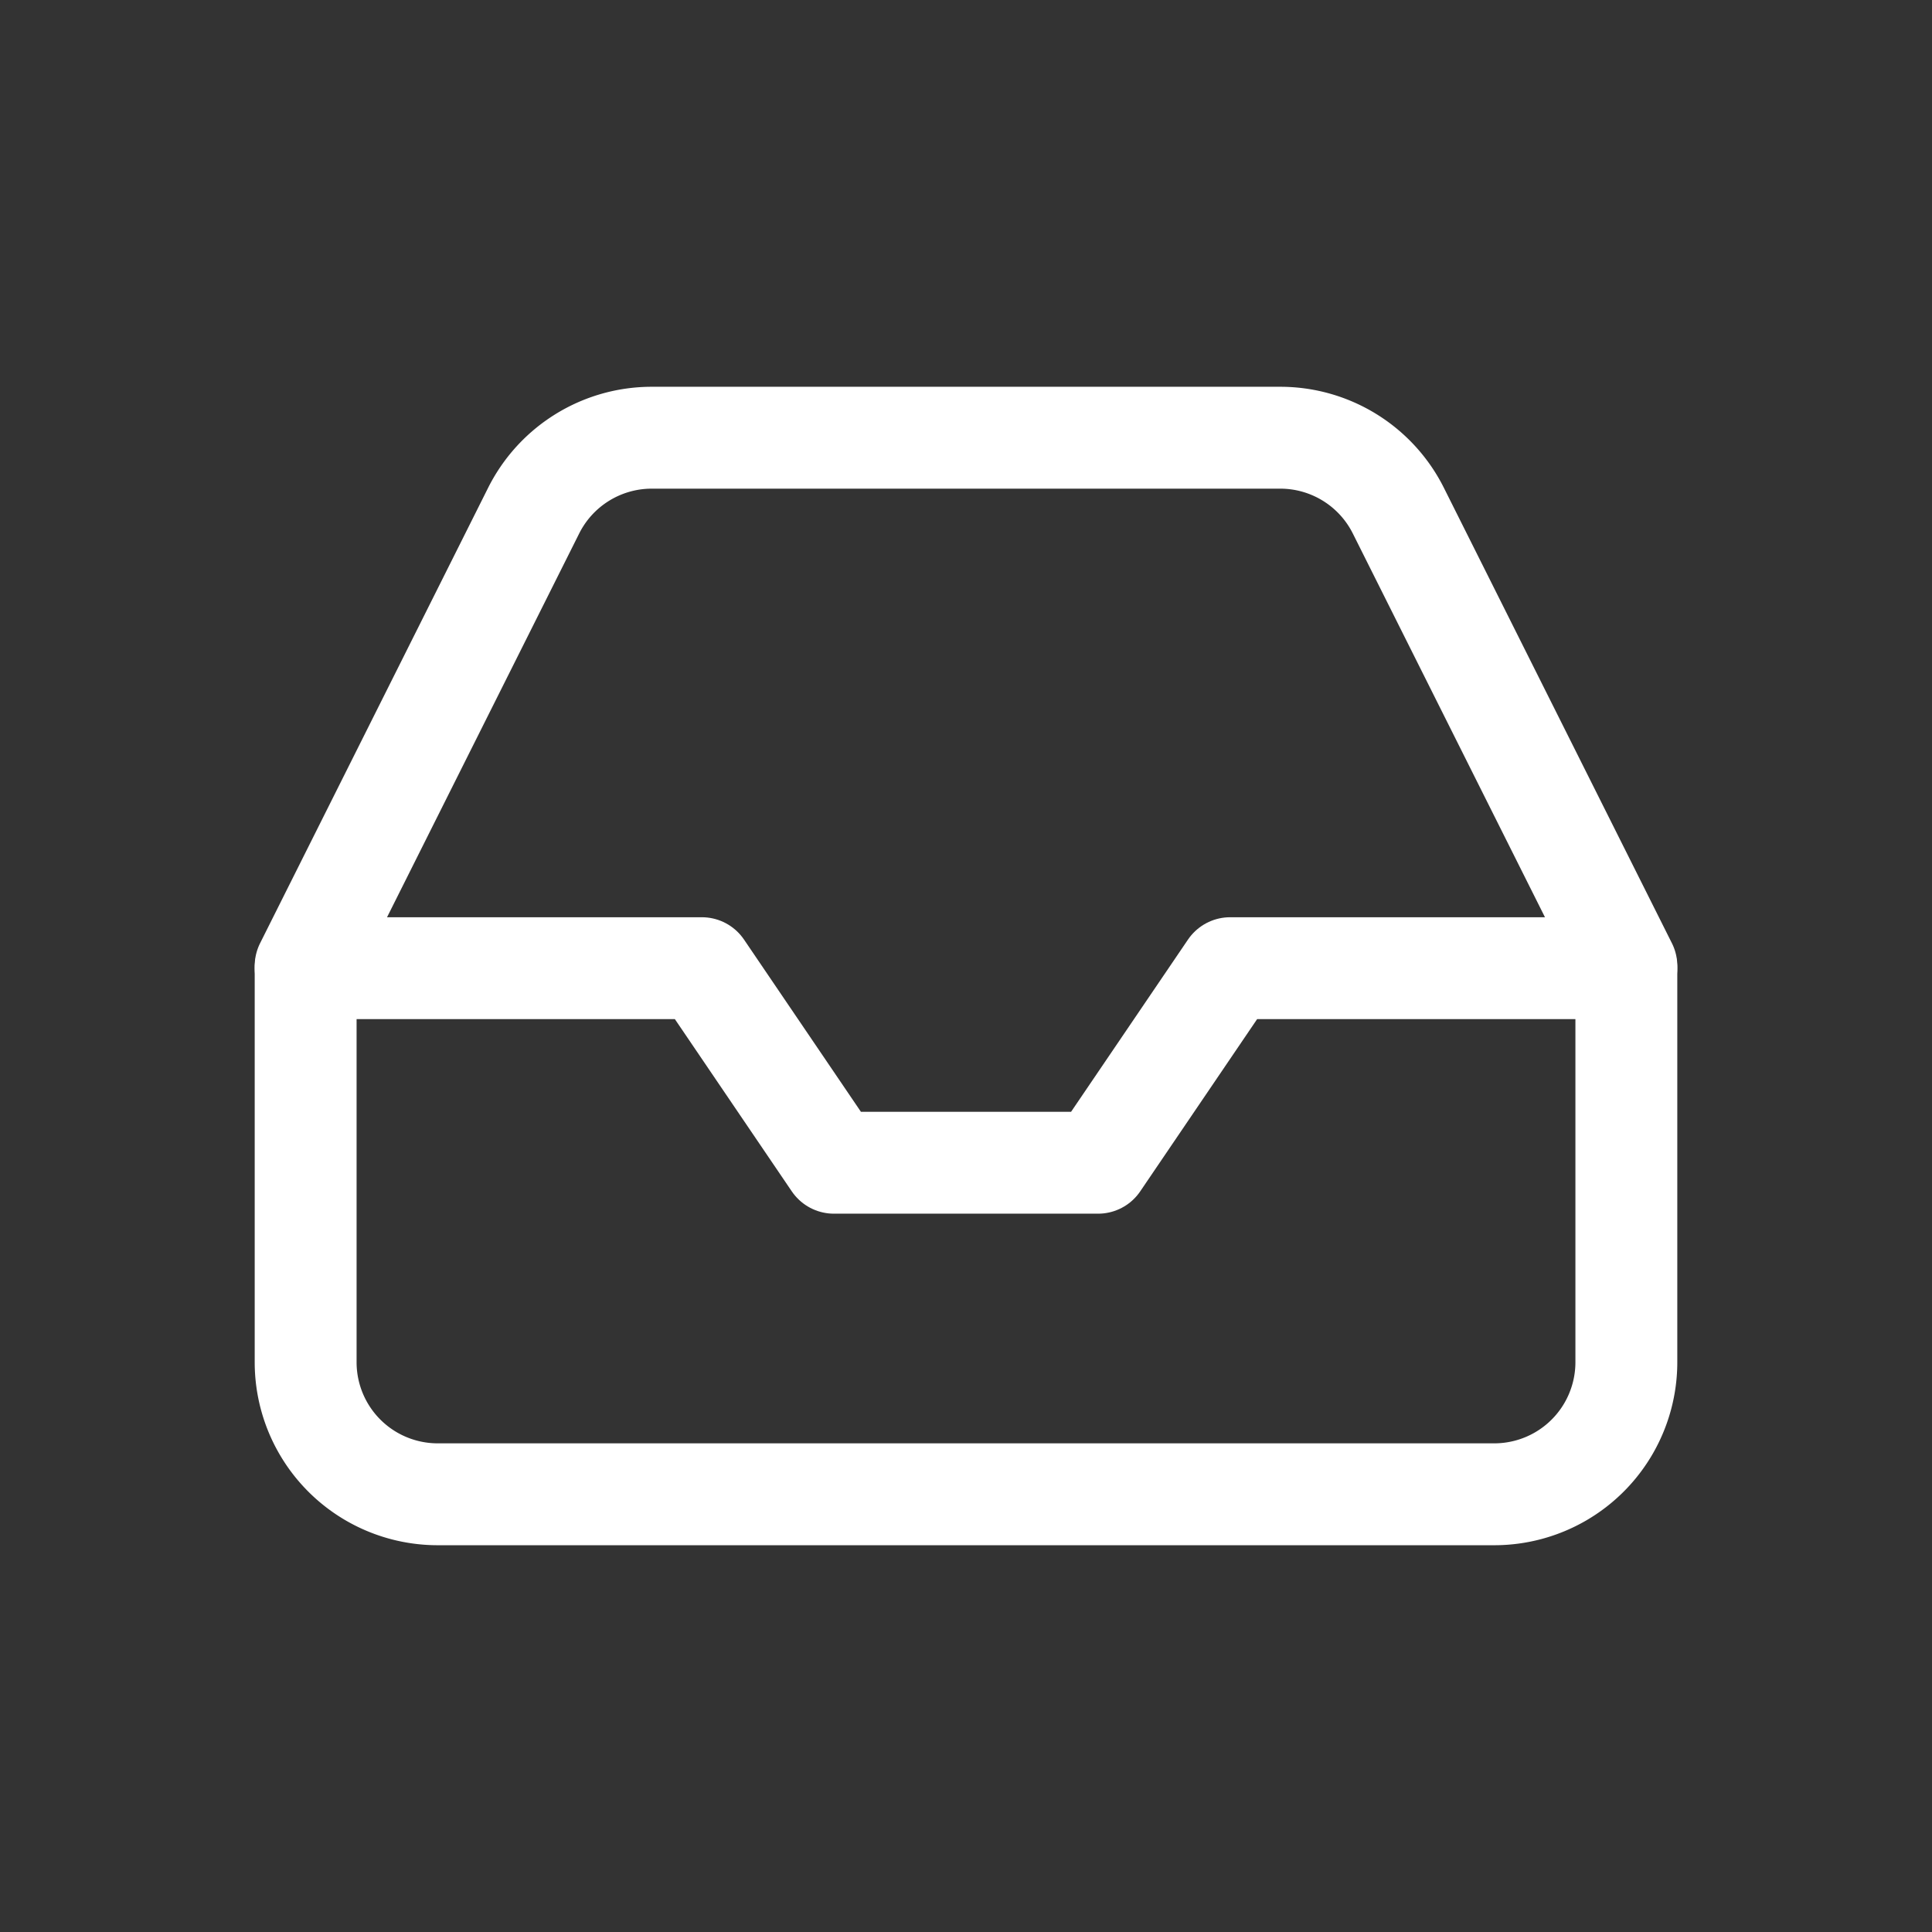 <svg xmlns="http://www.w3.org/2000/svg" xmlns:xlink="http://www.w3.org/1999/xlink" width="512" height="512" viewBox="0 0 512 512">
  <rect x="0" y="0" width="512" height="512" fill="#333333" stroke="none"/>
  <defs>
    <clipPath id="clip-tweaks">
      <rect width="512" height="512"/>
    </clipPath>
  </defs>
  <g id="tweaks" clip-path="url(#clip-tweaks)">
    <g id="Icon_feather-inbox" data-name="Icon feather-inbox" transform="translate(78 110)">
      <path id="패스_21" data-name="패스 21" d="M353,18H248L213,69.56H143L108,18H3" transform="translate(0 128.578)" fill="none" stroke="#fff" stroke-linecap="round" stroke-linejoin="round" stroke-width="27"/>
      <path id="패스_22" data-name="패스 22" d="M63.375,25.425,3,146V251a35,35,0,0,0,35,35H318a35,35,0,0,0,35-35V146L292.625,25.425A35,35,0,0,0,261.3,6H94.7A35,35,0,0,0,63.375,25.425Z" transform="translate(0 0)" fill="none" stroke="#fff" stroke-linecap="round" stroke-linejoin="round" stroke-width="27"/>
    </g>
  </g>
</svg>
